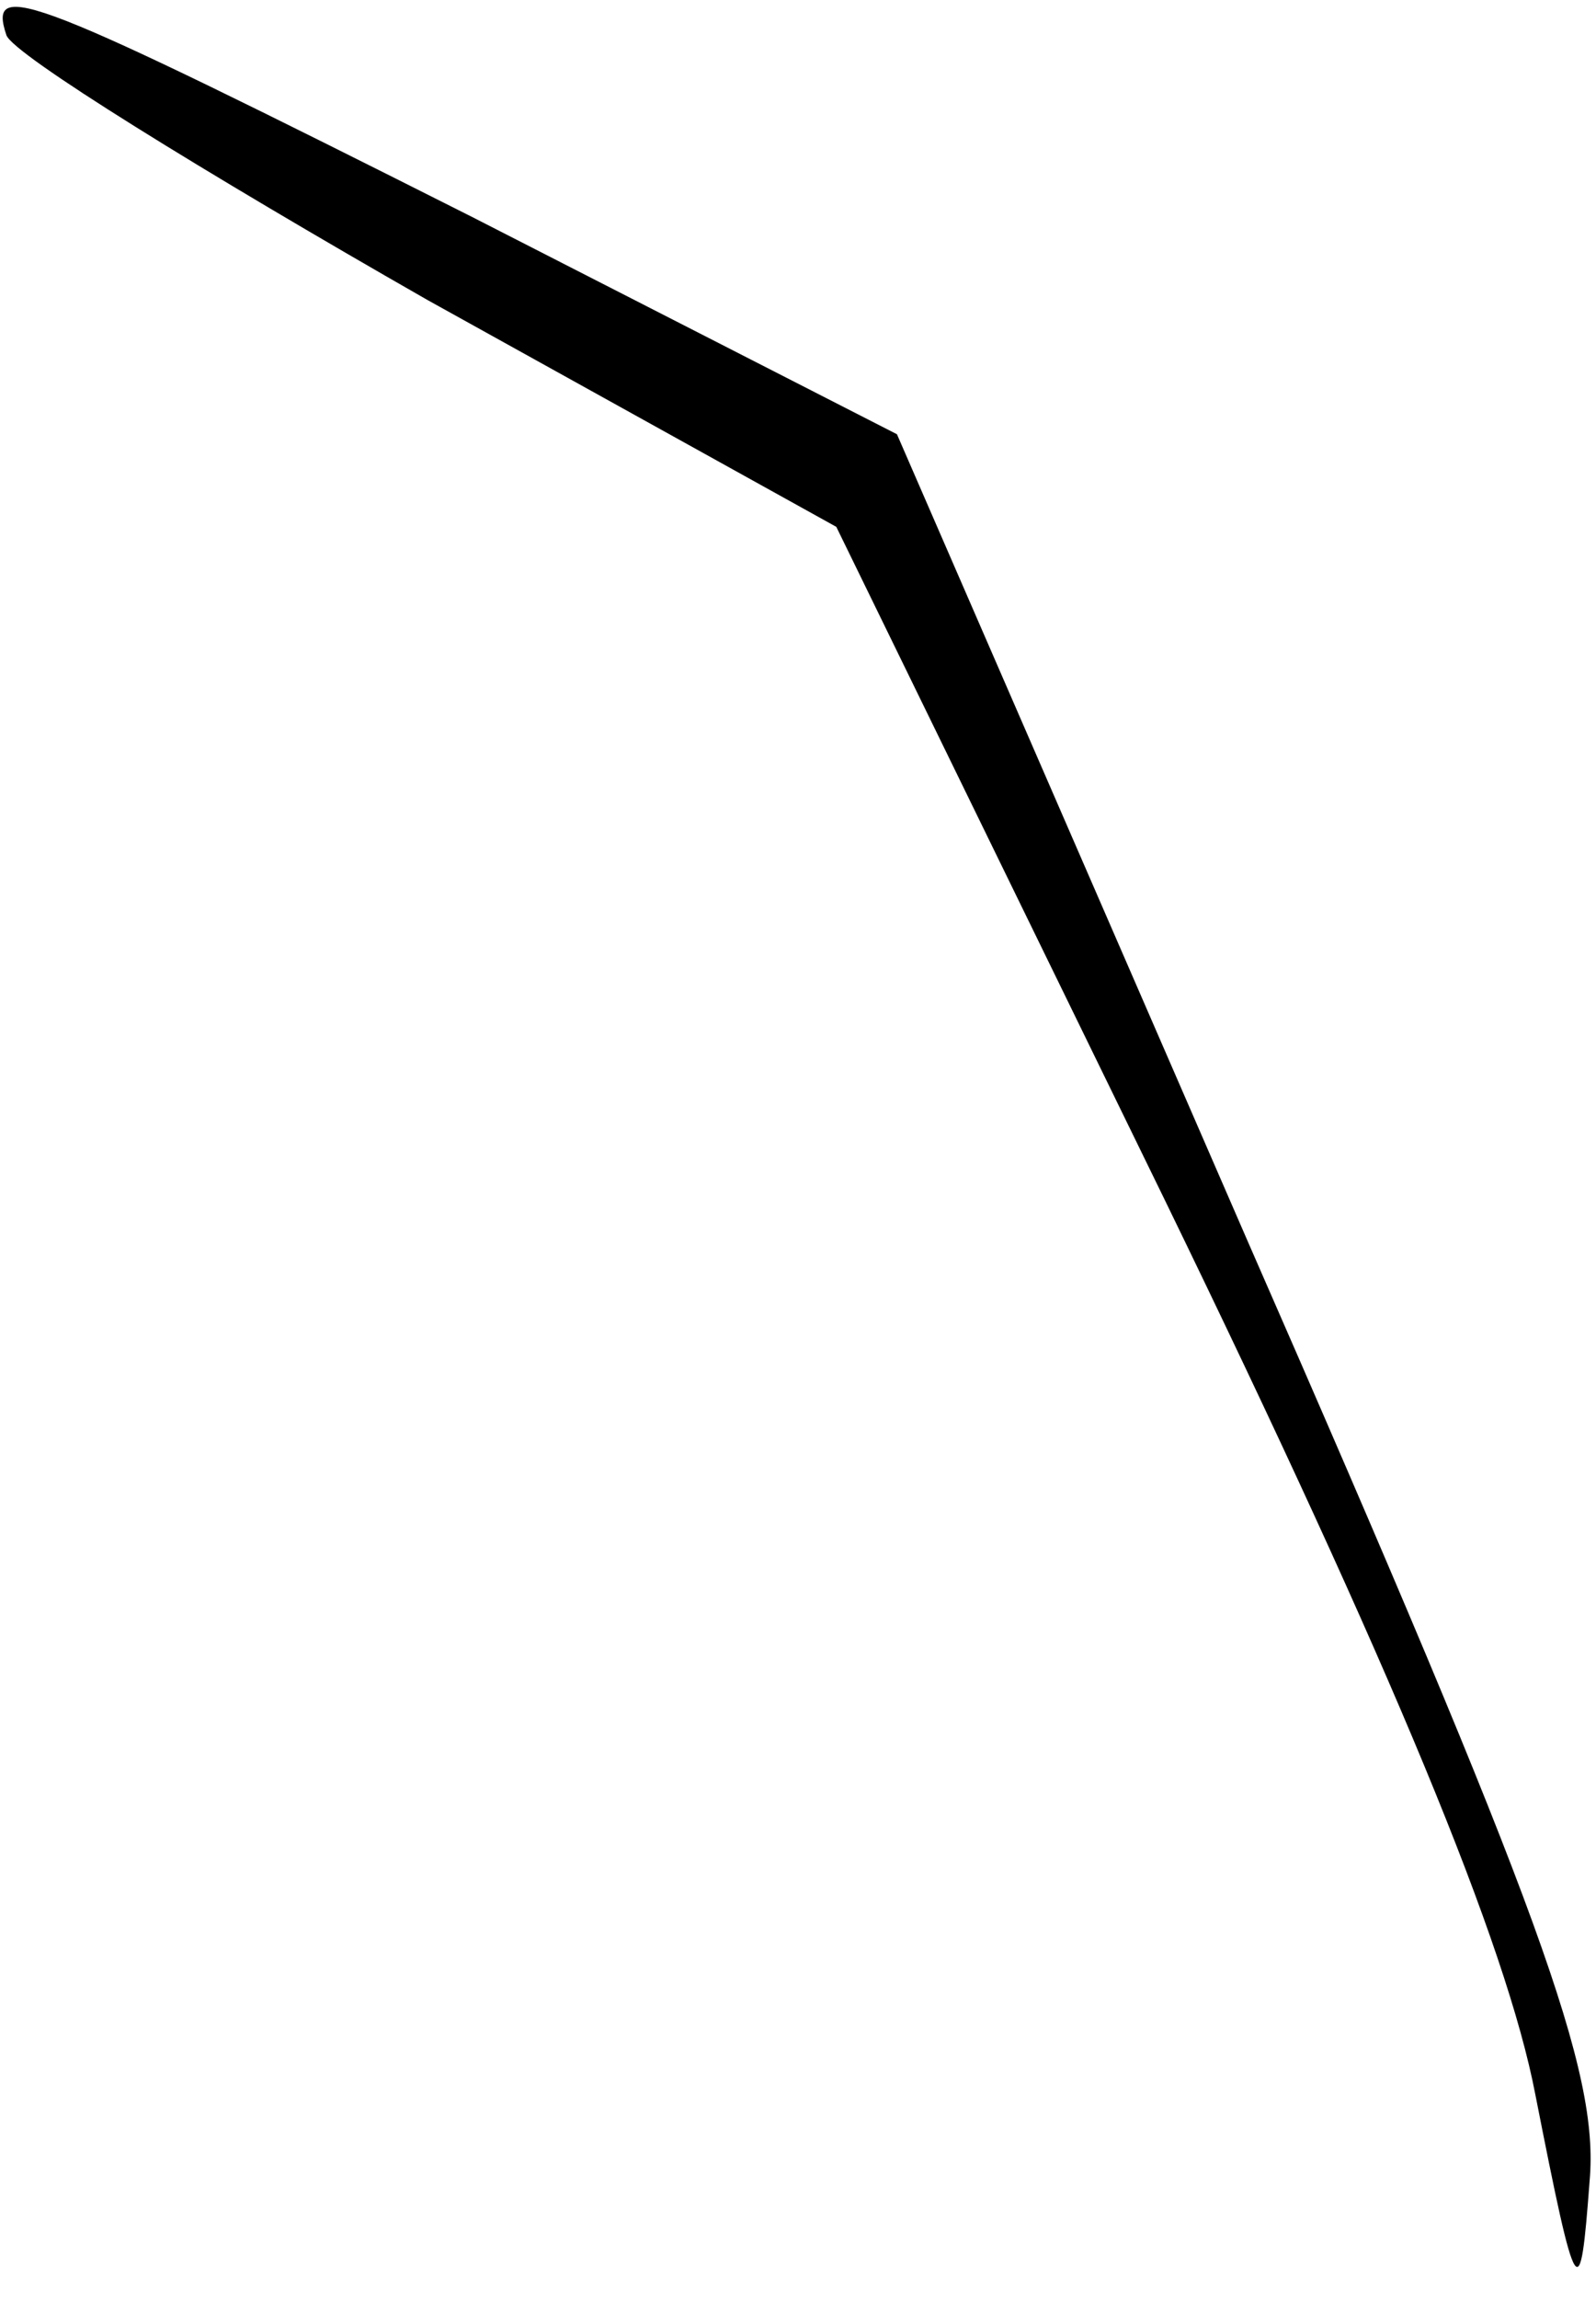 <?xml version="1.0" standalone="no"?>
<!DOCTYPE svg PUBLIC "-//W3C//DTD SVG 20010904//EN"
 "http://www.w3.org/TR/2001/REC-SVG-20010904/DTD/svg10.dtd">
<svg version="1.0" xmlns="http://www.w3.org/2000/svg"
 width="50pt" height="72pt" viewBox="0 0 50 72"
 preserveAspectRatio="xMidYMid meet">
<g transform="translate(0,72) scale(0.1,-0.1)"
fill="#000000" stroke="none">
<path fill="#000000" stroke="none" d="M2 709 c2 -6 62 -43 132 -83 l128 -71
103 -211 c71 -146 107 -233 116 -280 13 -66 14 -67 17 -27 3 34 -15 84 -107
294 l-110 253 -133 68 c-139 70 -152 75 -146 57z"/>
</g>
</svg>
